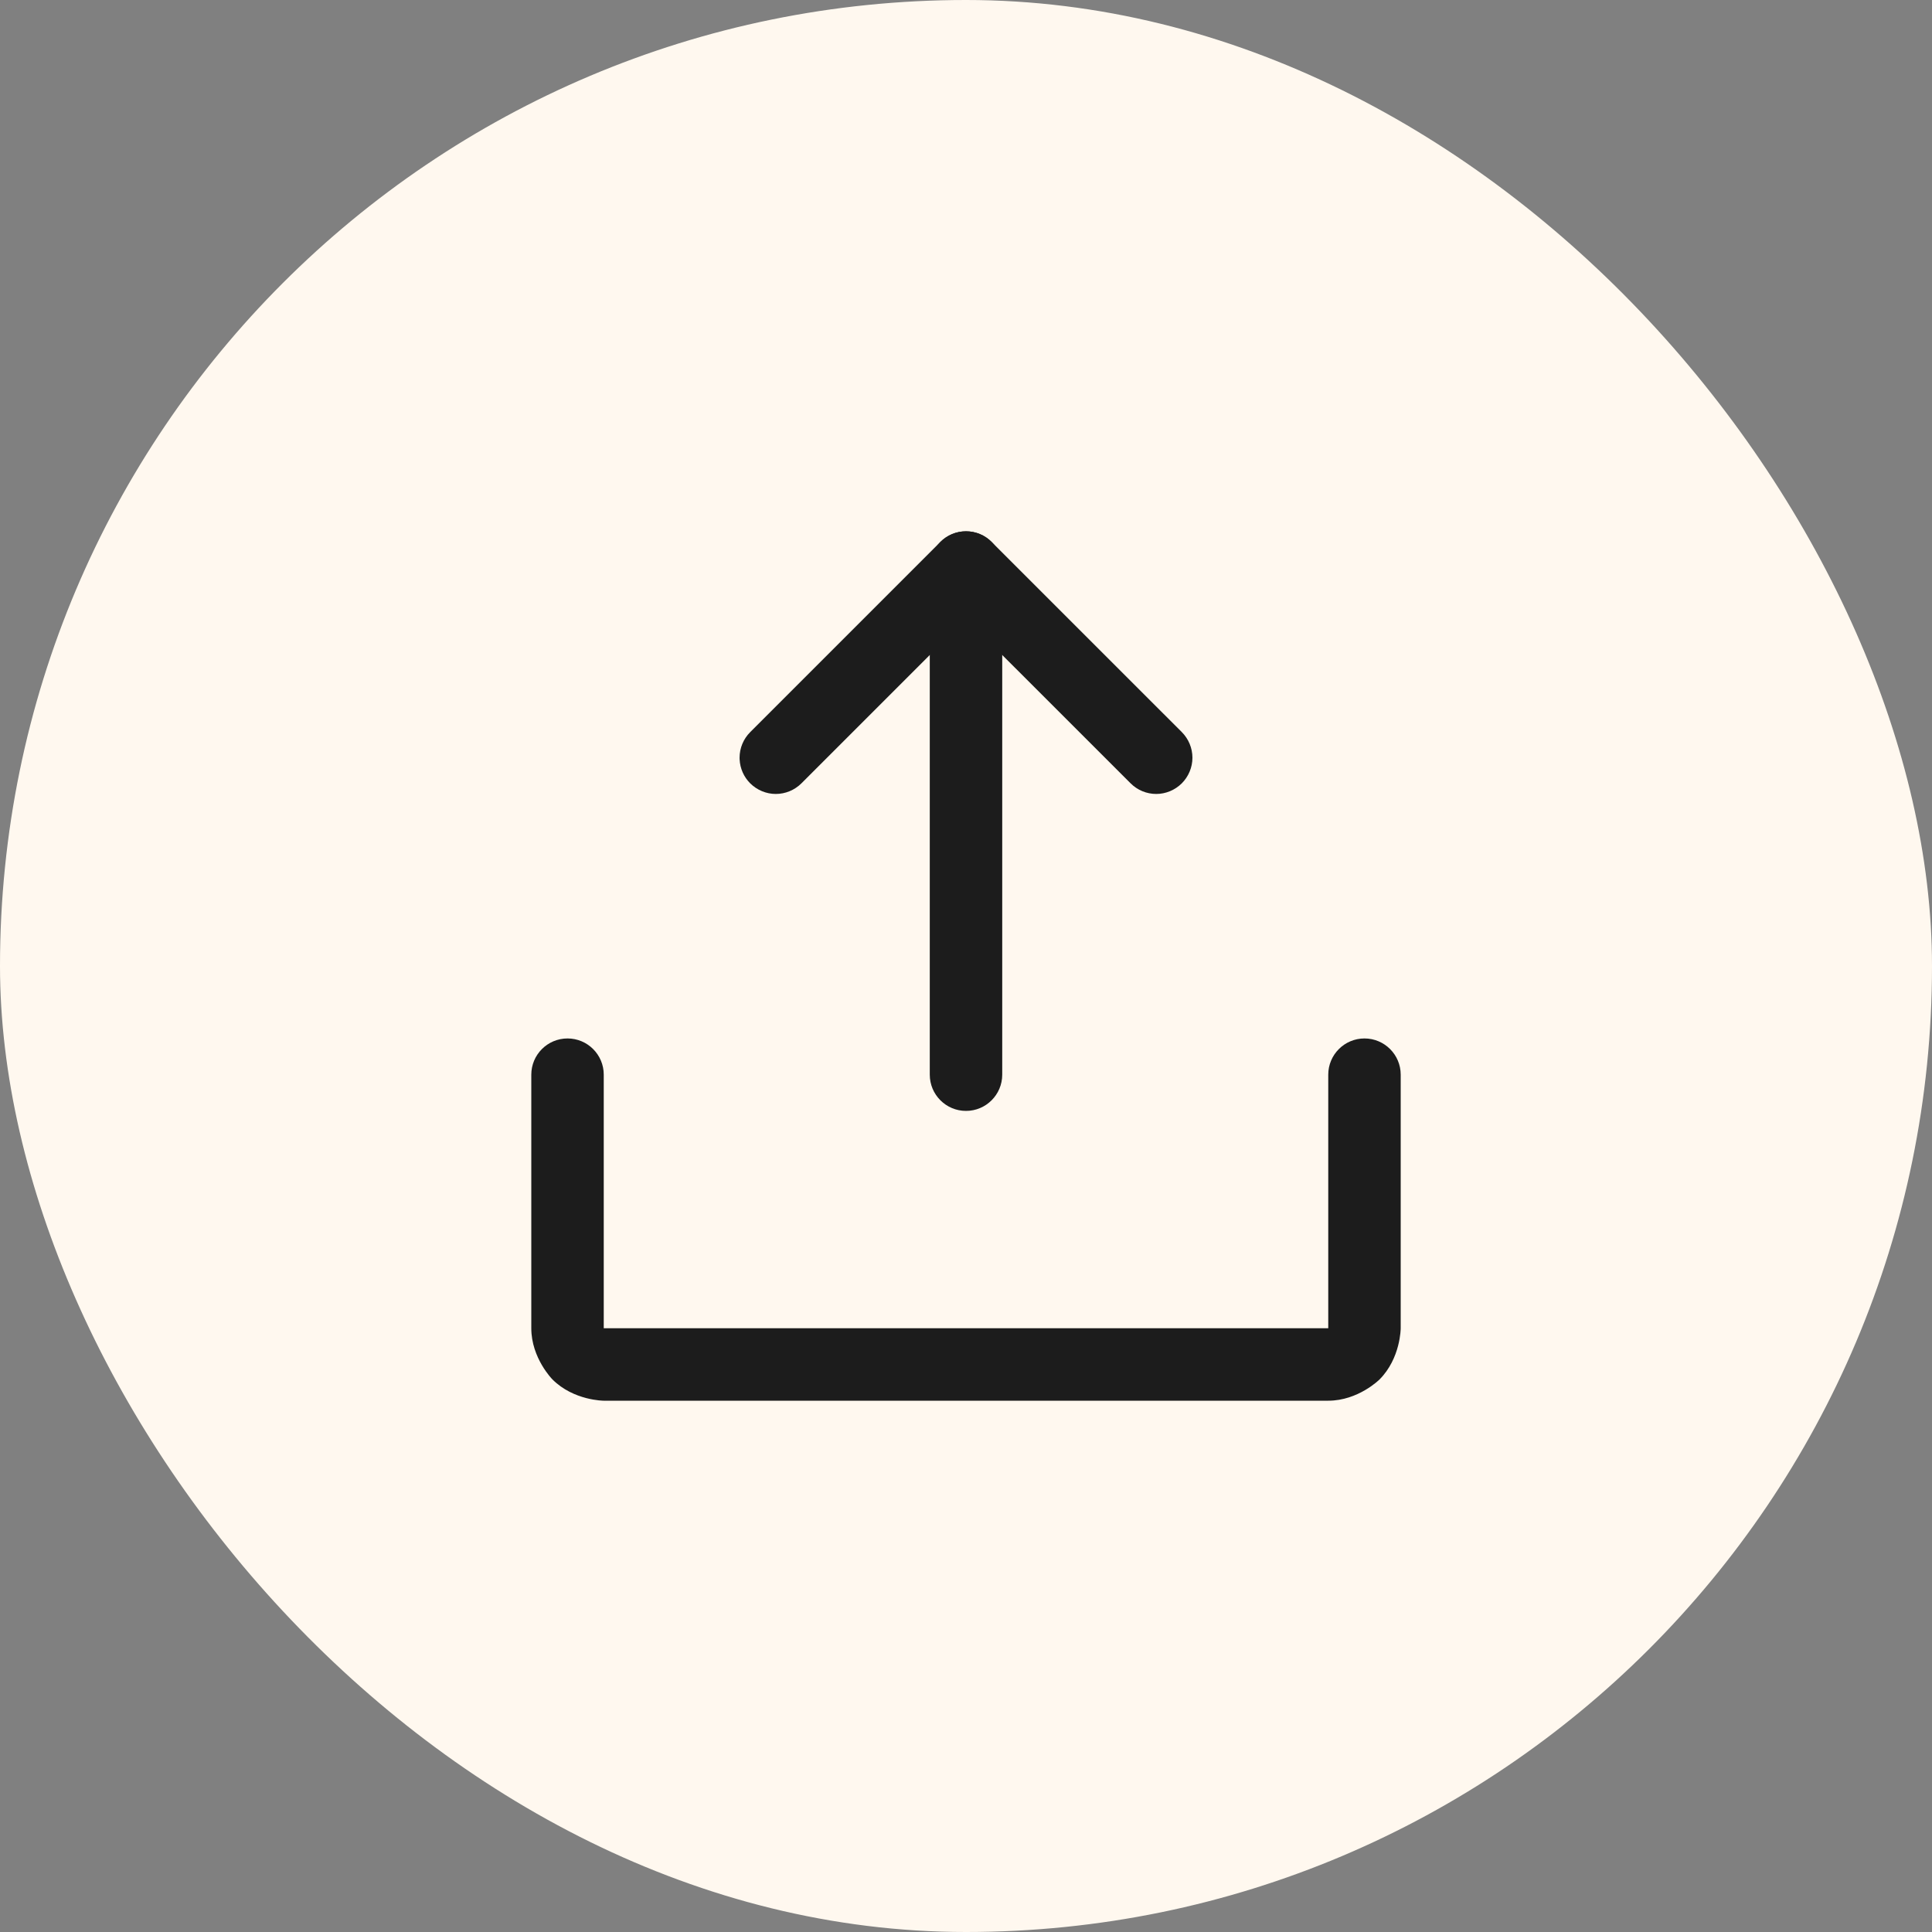 <svg width="40" height="40" viewBox="0 0 40 40" fill="none" xmlns="http://www.w3.org/2000/svg">
<rect x="0" y="0" width="40" height="40" fill="#808080" stroke="none"/>
<rect width="40" height="40" rx="20" fill="#FFF8EF"/>
<path d="M23.407 16.217C23.547 16.358 23.739 16.438 23.938 16.438C24.136 16.438 24.327 16.358 24.468 16.218C24.608 16.077 24.688 15.886 24.688 15.688C24.688 15.489 24.608 15.298 24.468 15.157L20.53 11.22C20.39 11.079 20.199 11 20 11C19.801 11 19.61 11.079 19.47 11.22L15.533 15.157C15.392 15.297 15.312 15.489 15.312 15.688C15.312 15.7 15.313 15.711 15.313 15.723C15.322 15.91 15.4 16.086 15.532 16.218C15.673 16.358 15.864 16.438 16.062 16.438C16.261 16.438 16.452 16.358 16.593 16.218L20 12.811L23.407 16.217Z" fill="#1C1C1C"/>
<path d="M20.75 22.25V11.75C20.75 11.336 20.414 11 20 11C19.586 11 19.25 11.336 19.25 11.75V22.25C19.25 22.664 19.586 23 20 23C20.414 23 20.75 22.664 20.75 22.25Z" fill="#1C1C1C"/>
<path d="M12.5 27.5V22.25C12.5 21.836 12.164 21.5 11.75 21.5C11.336 21.5 11 21.836 11 22.25V27.5C11 28.121 11.439 28.561 11.439 28.561C11.879 29 12.5 29 12.5 29H27.5C28.121 29 28.561 28.561 28.561 28.561C29 28.121 29 27.5 29 27.5V22.25C29 21.836 28.664 21.5 28.25 21.5C27.836 21.5 27.5 21.836 27.5 22.25V27.5H12.5Z" fill="#1C1C1C"/>
</svg>
